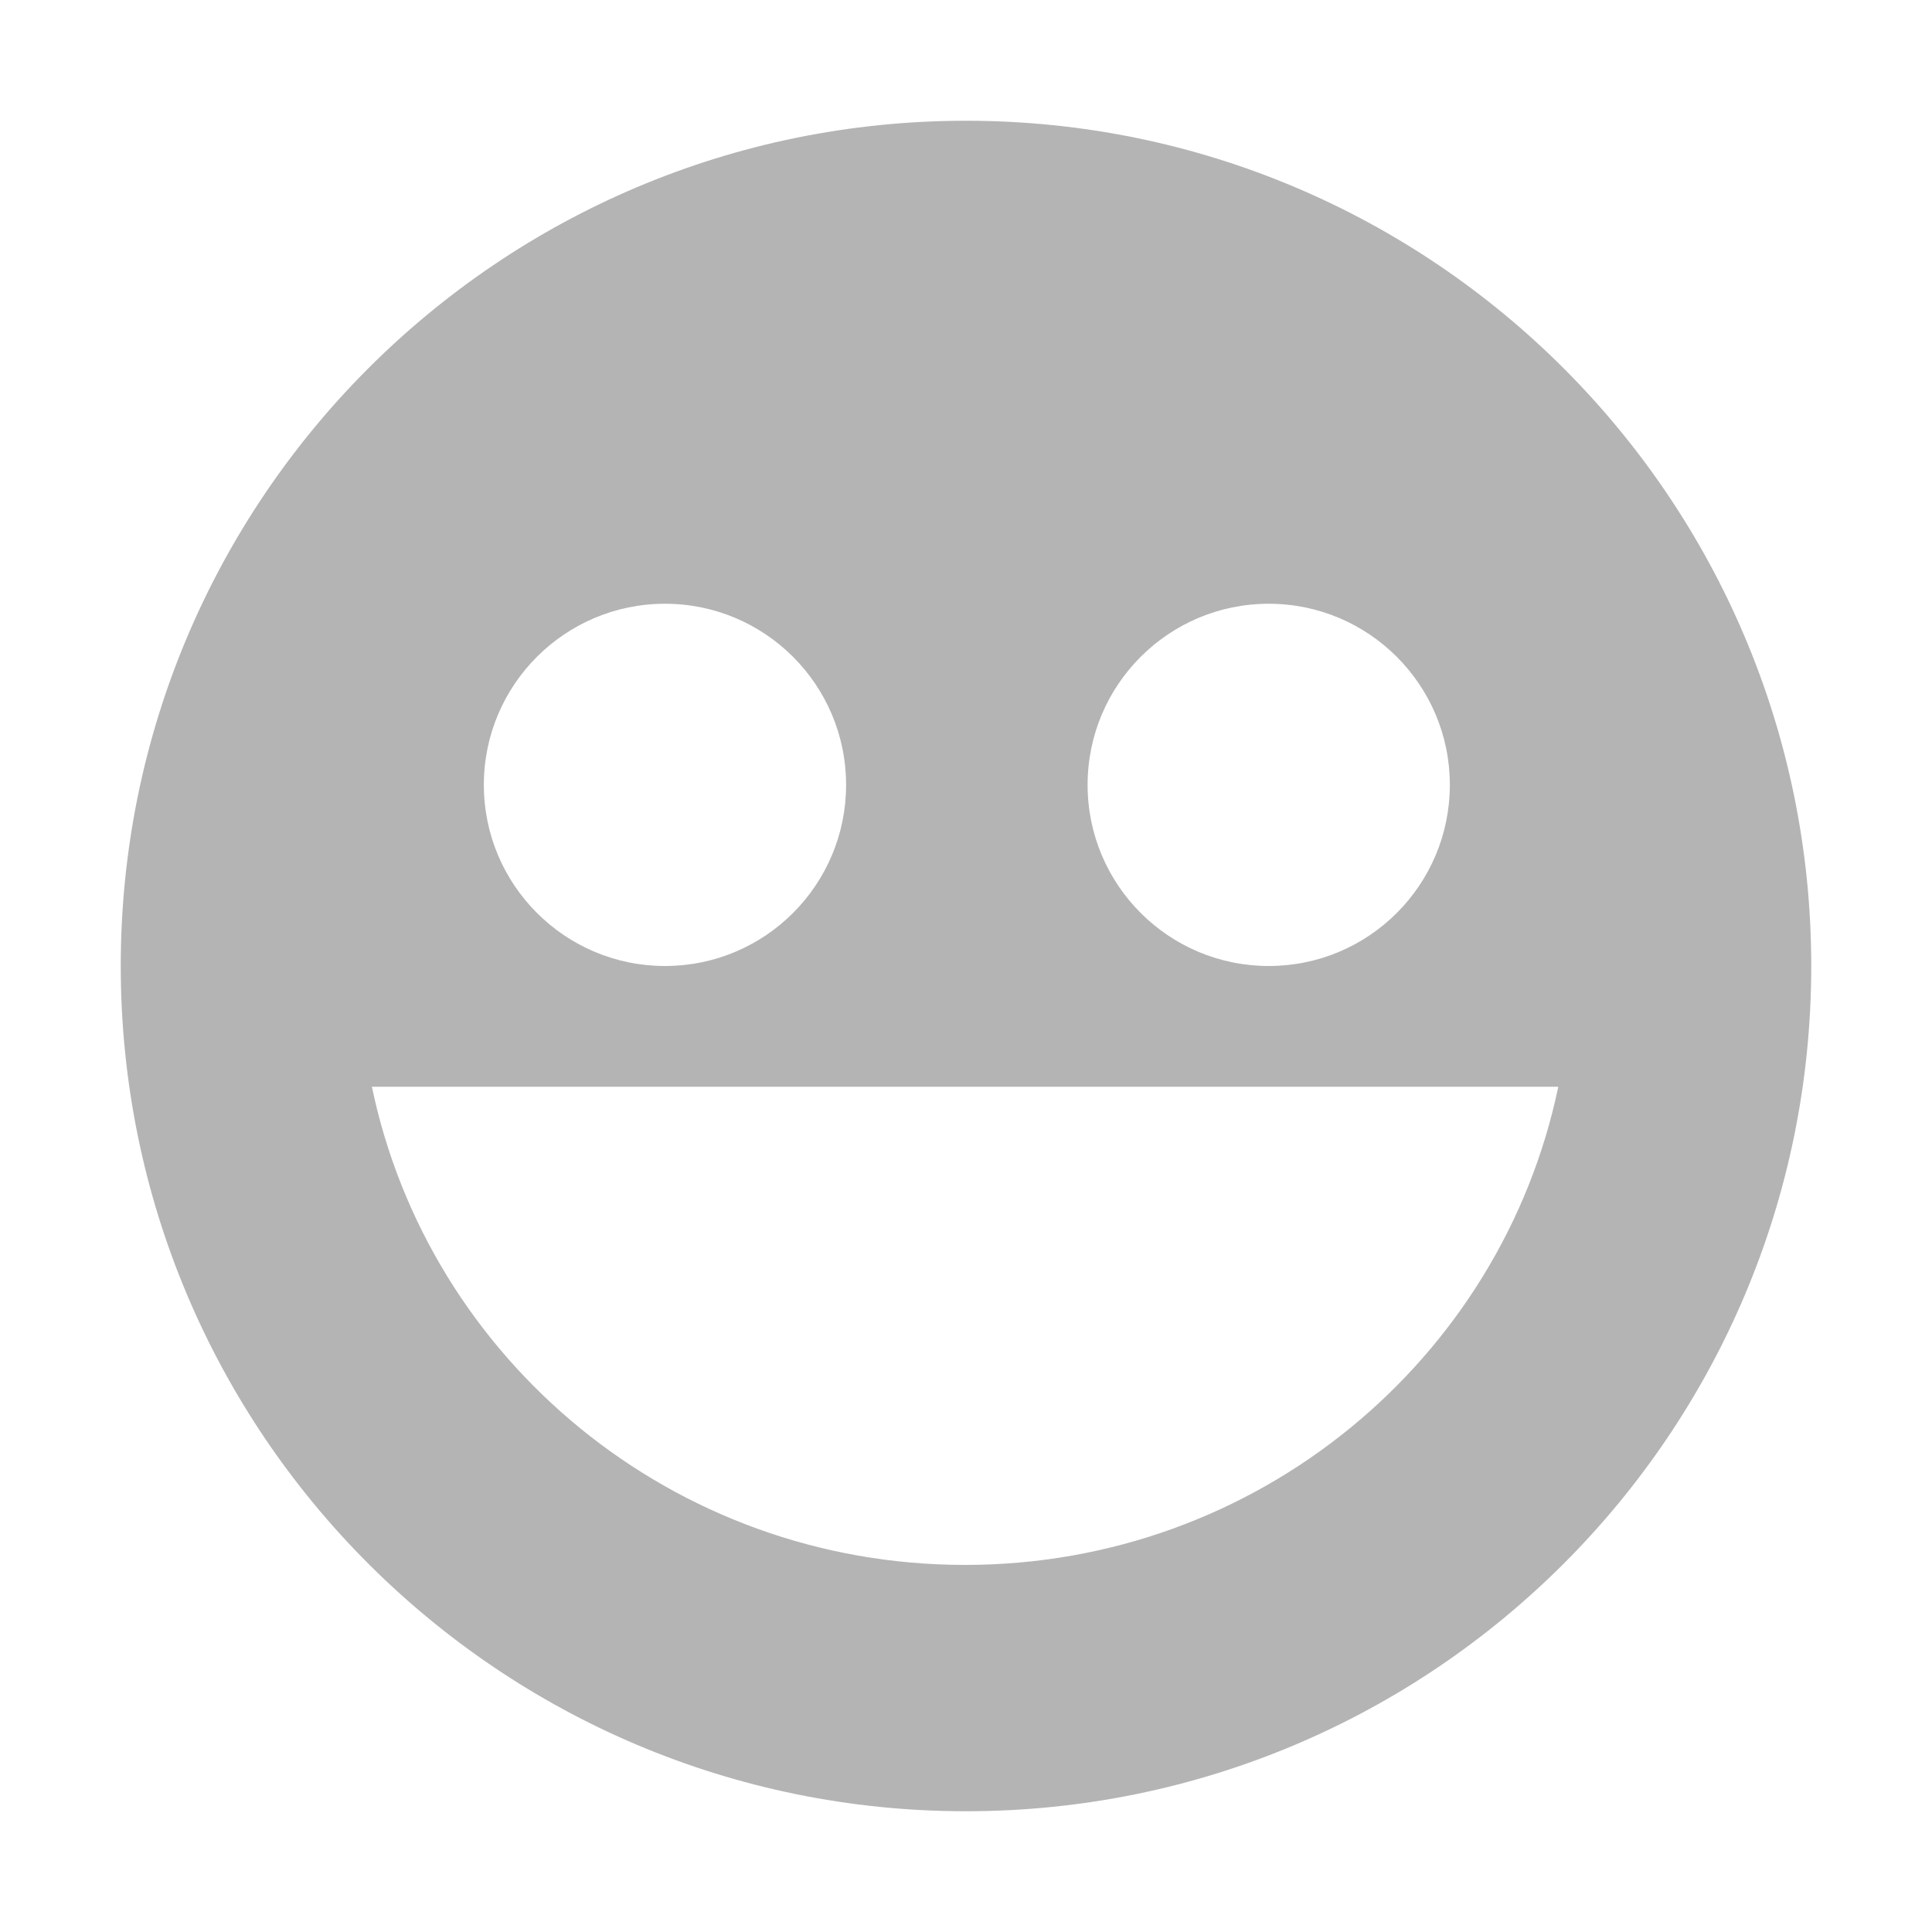 <?xml version="1.0" encoding="iso-8859-1"?>
<!-- Generator: Adobe Illustrator 18.0.0, SVG Export Plug-In . SVG Version: 6.00 Build 0)  -->
<!DOCTYPE svg PUBLIC "-//W3C//DTD SVG 1.1//EN" "http://www.w3.org/Graphics/SVG/1.1/DTD/svg11.dtd">
<svg version="1.1" id="&#x56FE;&#x5C42;_1" xmlns="http://www.w3.org/2000/svg" xmlns:xlink="http://www.w3.org/1999/xlink" x="0px"
	 y="0px" viewBox="0 0 16 16" enable-background="new 0 0 16 16" xml:space="preserve">
<path fill="#B4B4B4" d="M8,1C4.134,1,1,4.134,1,8c0,3.866,3.134,7,7,7s7-3.134,7-7C15,4.134,11.866,1,8,1z M10.507,5
	c0.828,0,1.5,0.672,1.5,1.5S11.336,8,10.507,8c-0.828,0-1.5-0.672-1.5-1.5S9.679,5,10.507,5z M5.507,5c0.828,0,1.5,0.672,1.5,1.5
	S6.336,8,5.507,8c-0.828,0-1.5-0.672-1.5-1.5S4.679,5,5.507,5z M7.992,12.96c-2.422,0-4.442-1.7-4.912-3.96h9.825
	C12.434,11.26,10.414,12.96,7.992,12.96z"/>
</svg>
